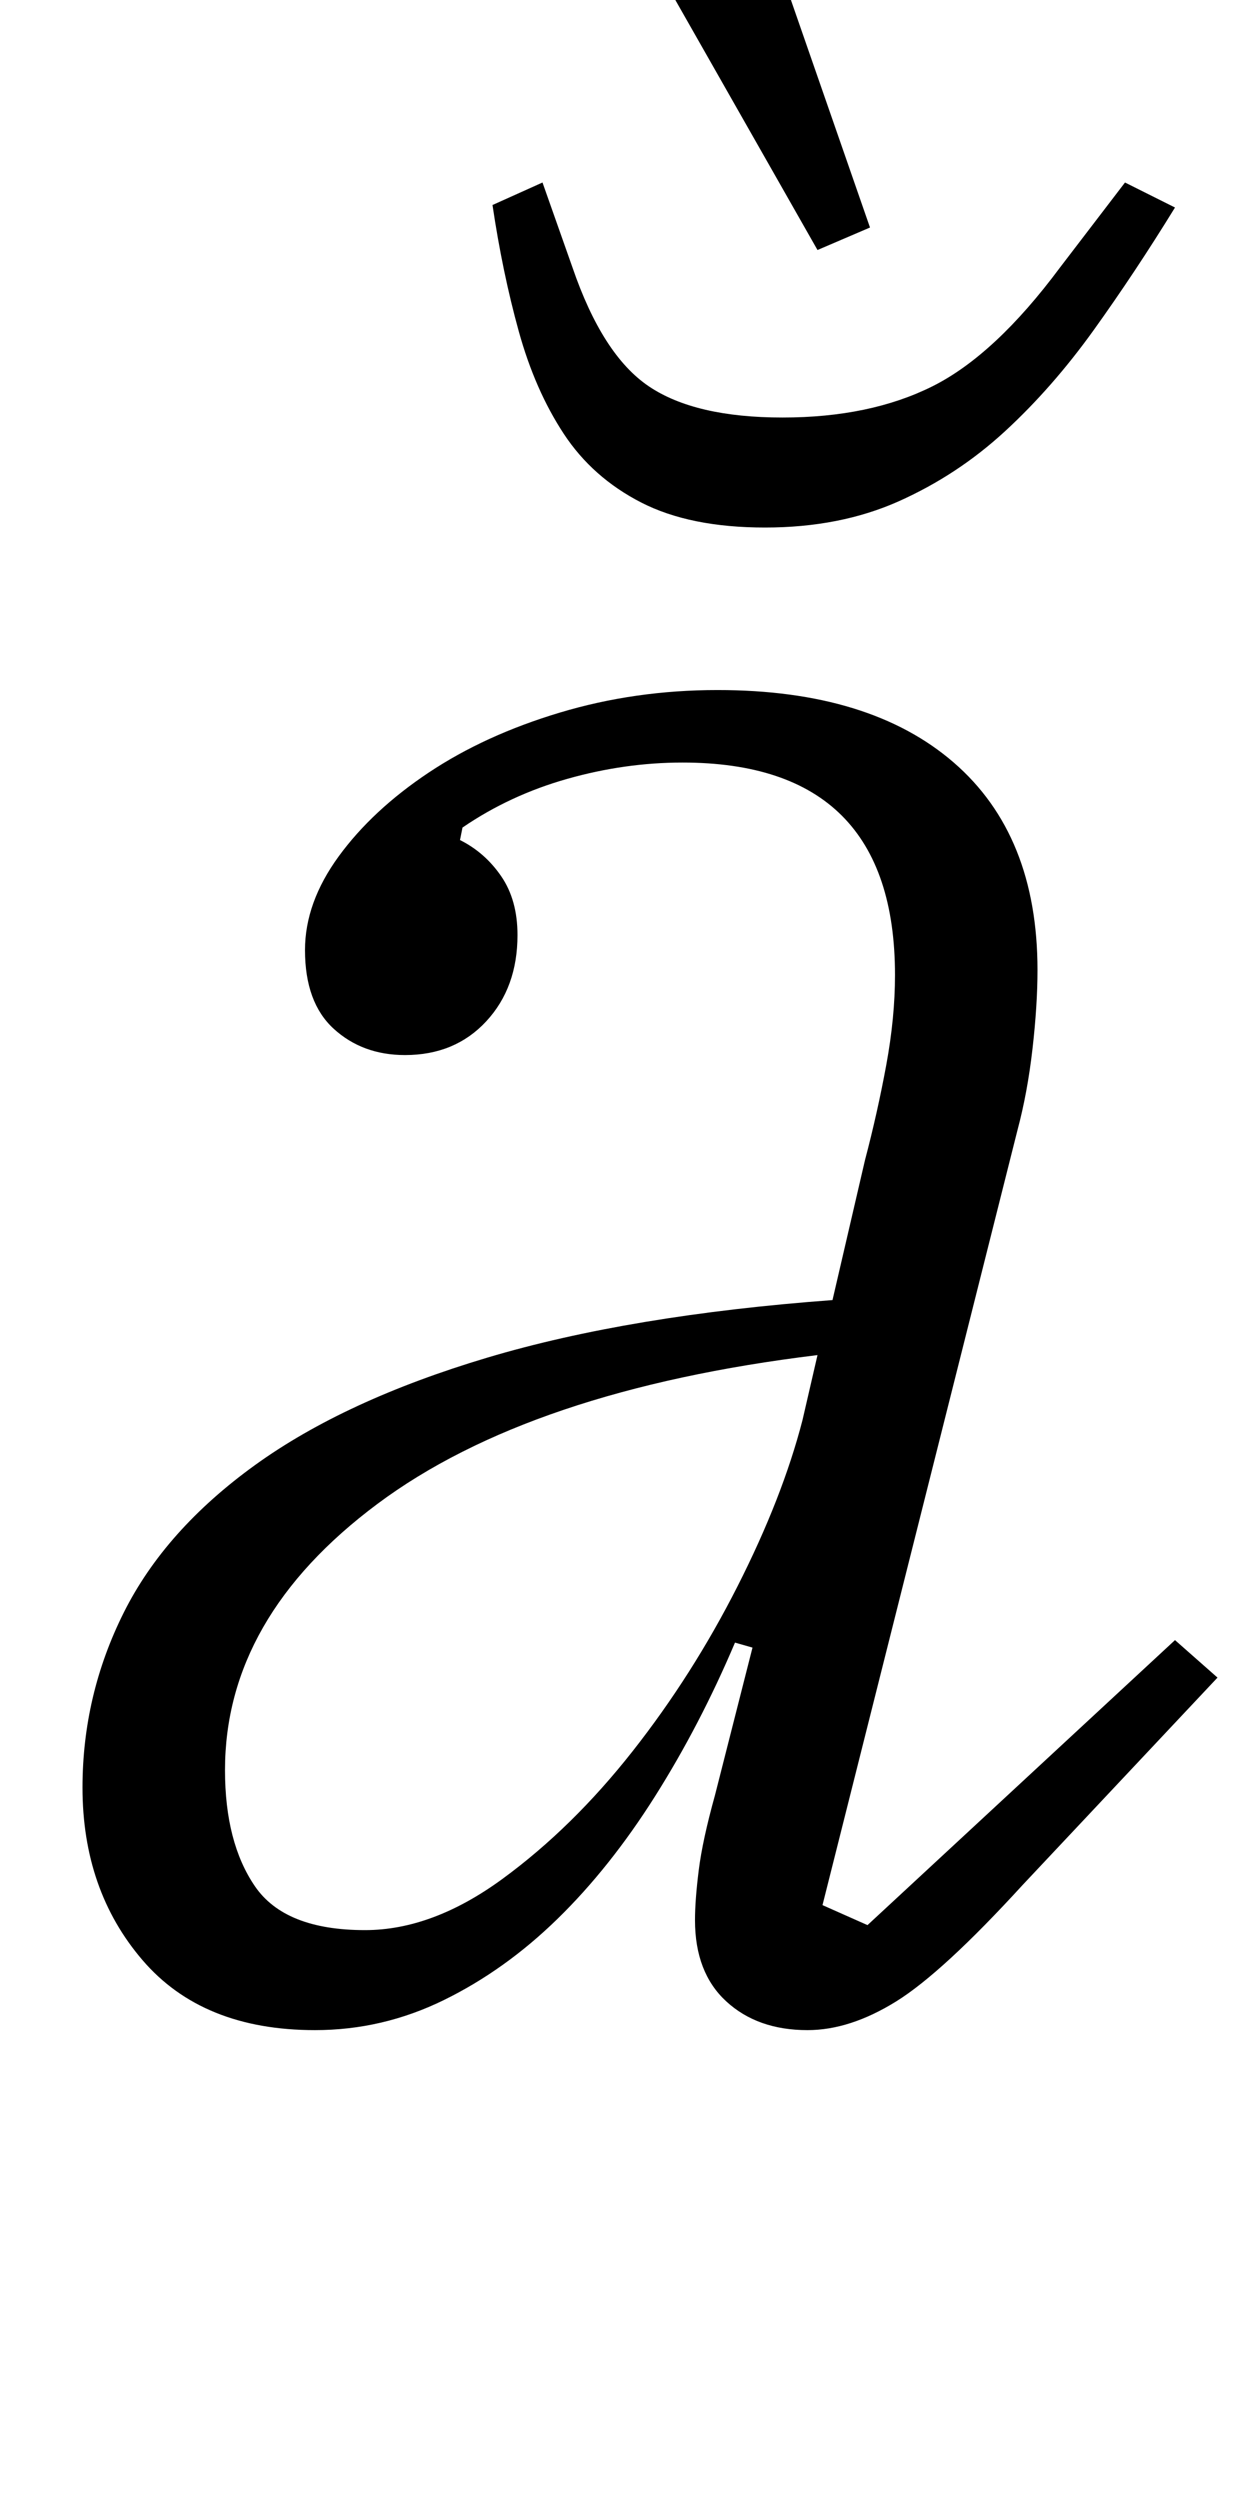 <?xml version="1.0" standalone="no"?>
<!DOCTYPE svg PUBLIC "-//W3C//DTD SVG 1.1//EN" "http://www.w3.org/Graphics/SVG/1.1/DTD/svg11.dtd" >
<svg xmlns="http://www.w3.org/2000/svg" xmlns:xlink="http://www.w3.org/1999/xlink" version="1.1" viewBox="-10 0 504 1000">
  <g transform="matrix(1 0 0 -1 0 800)">
   <path fill="currentColor"
d="M116 -12q-45 0 -69 28t-24 69q0 37 16.5 70t52.5 59t93 43t138 23l13 56q5 19 8.5 38t3.5 36q0 85 -85 85q-23 0 -46 -6.5t-42 -19.5l-1 -5q10 -5 16.5 -14.5t6.5 -23.5q0 -21 -12.5 -34.5t-32.5 -13.5q-17 0 -28.5 10.5t-11.5 31.5q0 19 13.5 37.5t36 33.5t52.5 24t63 9
q61 0 94.5 -29t33.5 -83q0 -14 -2 -31.5t-6 -32.5l-78 -310l18 -8l123 114l17 -15l-78 -83q-32 -35 -50.5 -46.5t-35.5 -11.5q-20 0 -32.5 11.5t-12.5 32.5q0 8 1.5 20t6.5 30l15 59l-7 2q-14 -33 -32 -61.5t-39 -49t-45.5 -32.5t-51.5 -12zM136 28q27 0 55 20.5t52 51
t42 66t26 66.5l6 26q-115 -14 -176 -59.5t-61 -106.5q0 -29 12 -46.5t44 -17.5zM296 589q-30 0 -49.5 10t-31 27.5t-18 41t-10.5 50.5l20 9l12 -34q12 -35 30.5 -47.5t53.5 -12.5t60 12.5t51 47.5l26 34l20 -10q-16 -26 -32.5 -49t-35.5 -40.5t-42.5 -28t-53.5 -10.5z
M230 853l51 20l57 -164l-21 -9z" />
  </g>

</svg>

